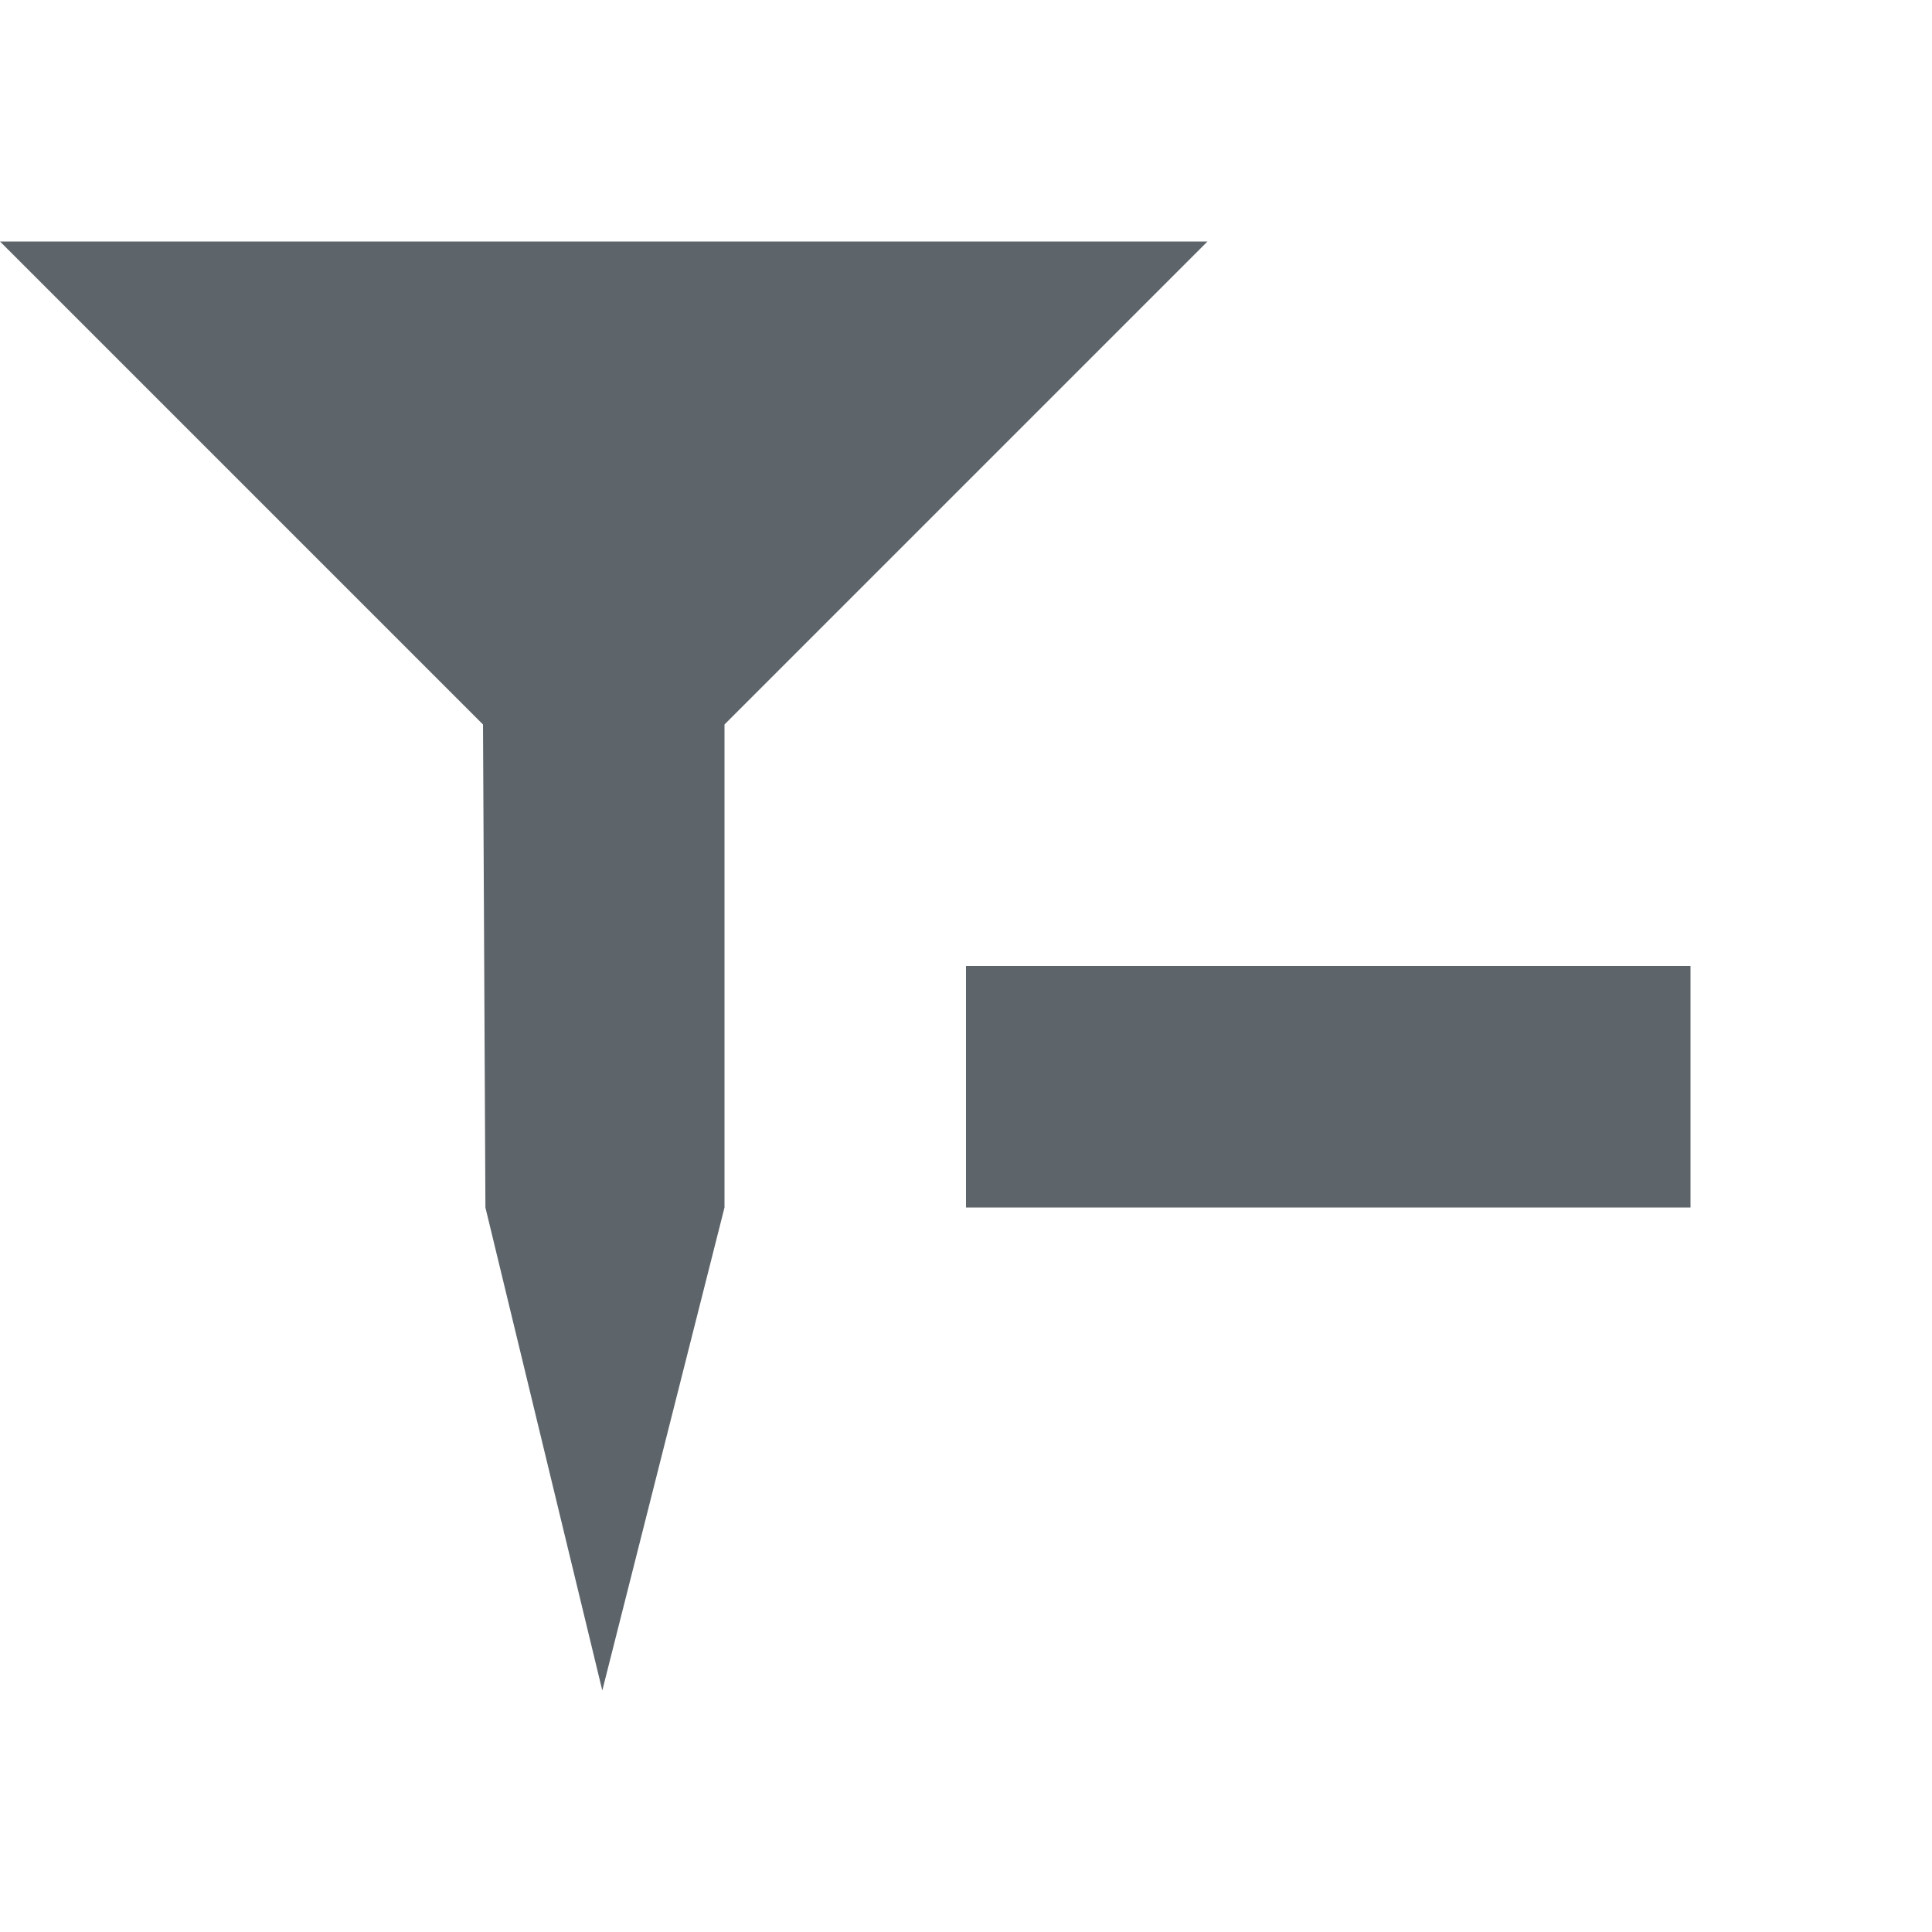 <svg xmlns="http://www.w3.org/2000/svg" width="16" height="16"><defs><style id="current-color-scheme" type="text/css"></style></defs><path d="M0 2l4 4 .02 4 .968 4L6 10V6l4-4H0zm8 6v2h6V8H8z" fill="currentColor" color="#5d656b"/></svg>